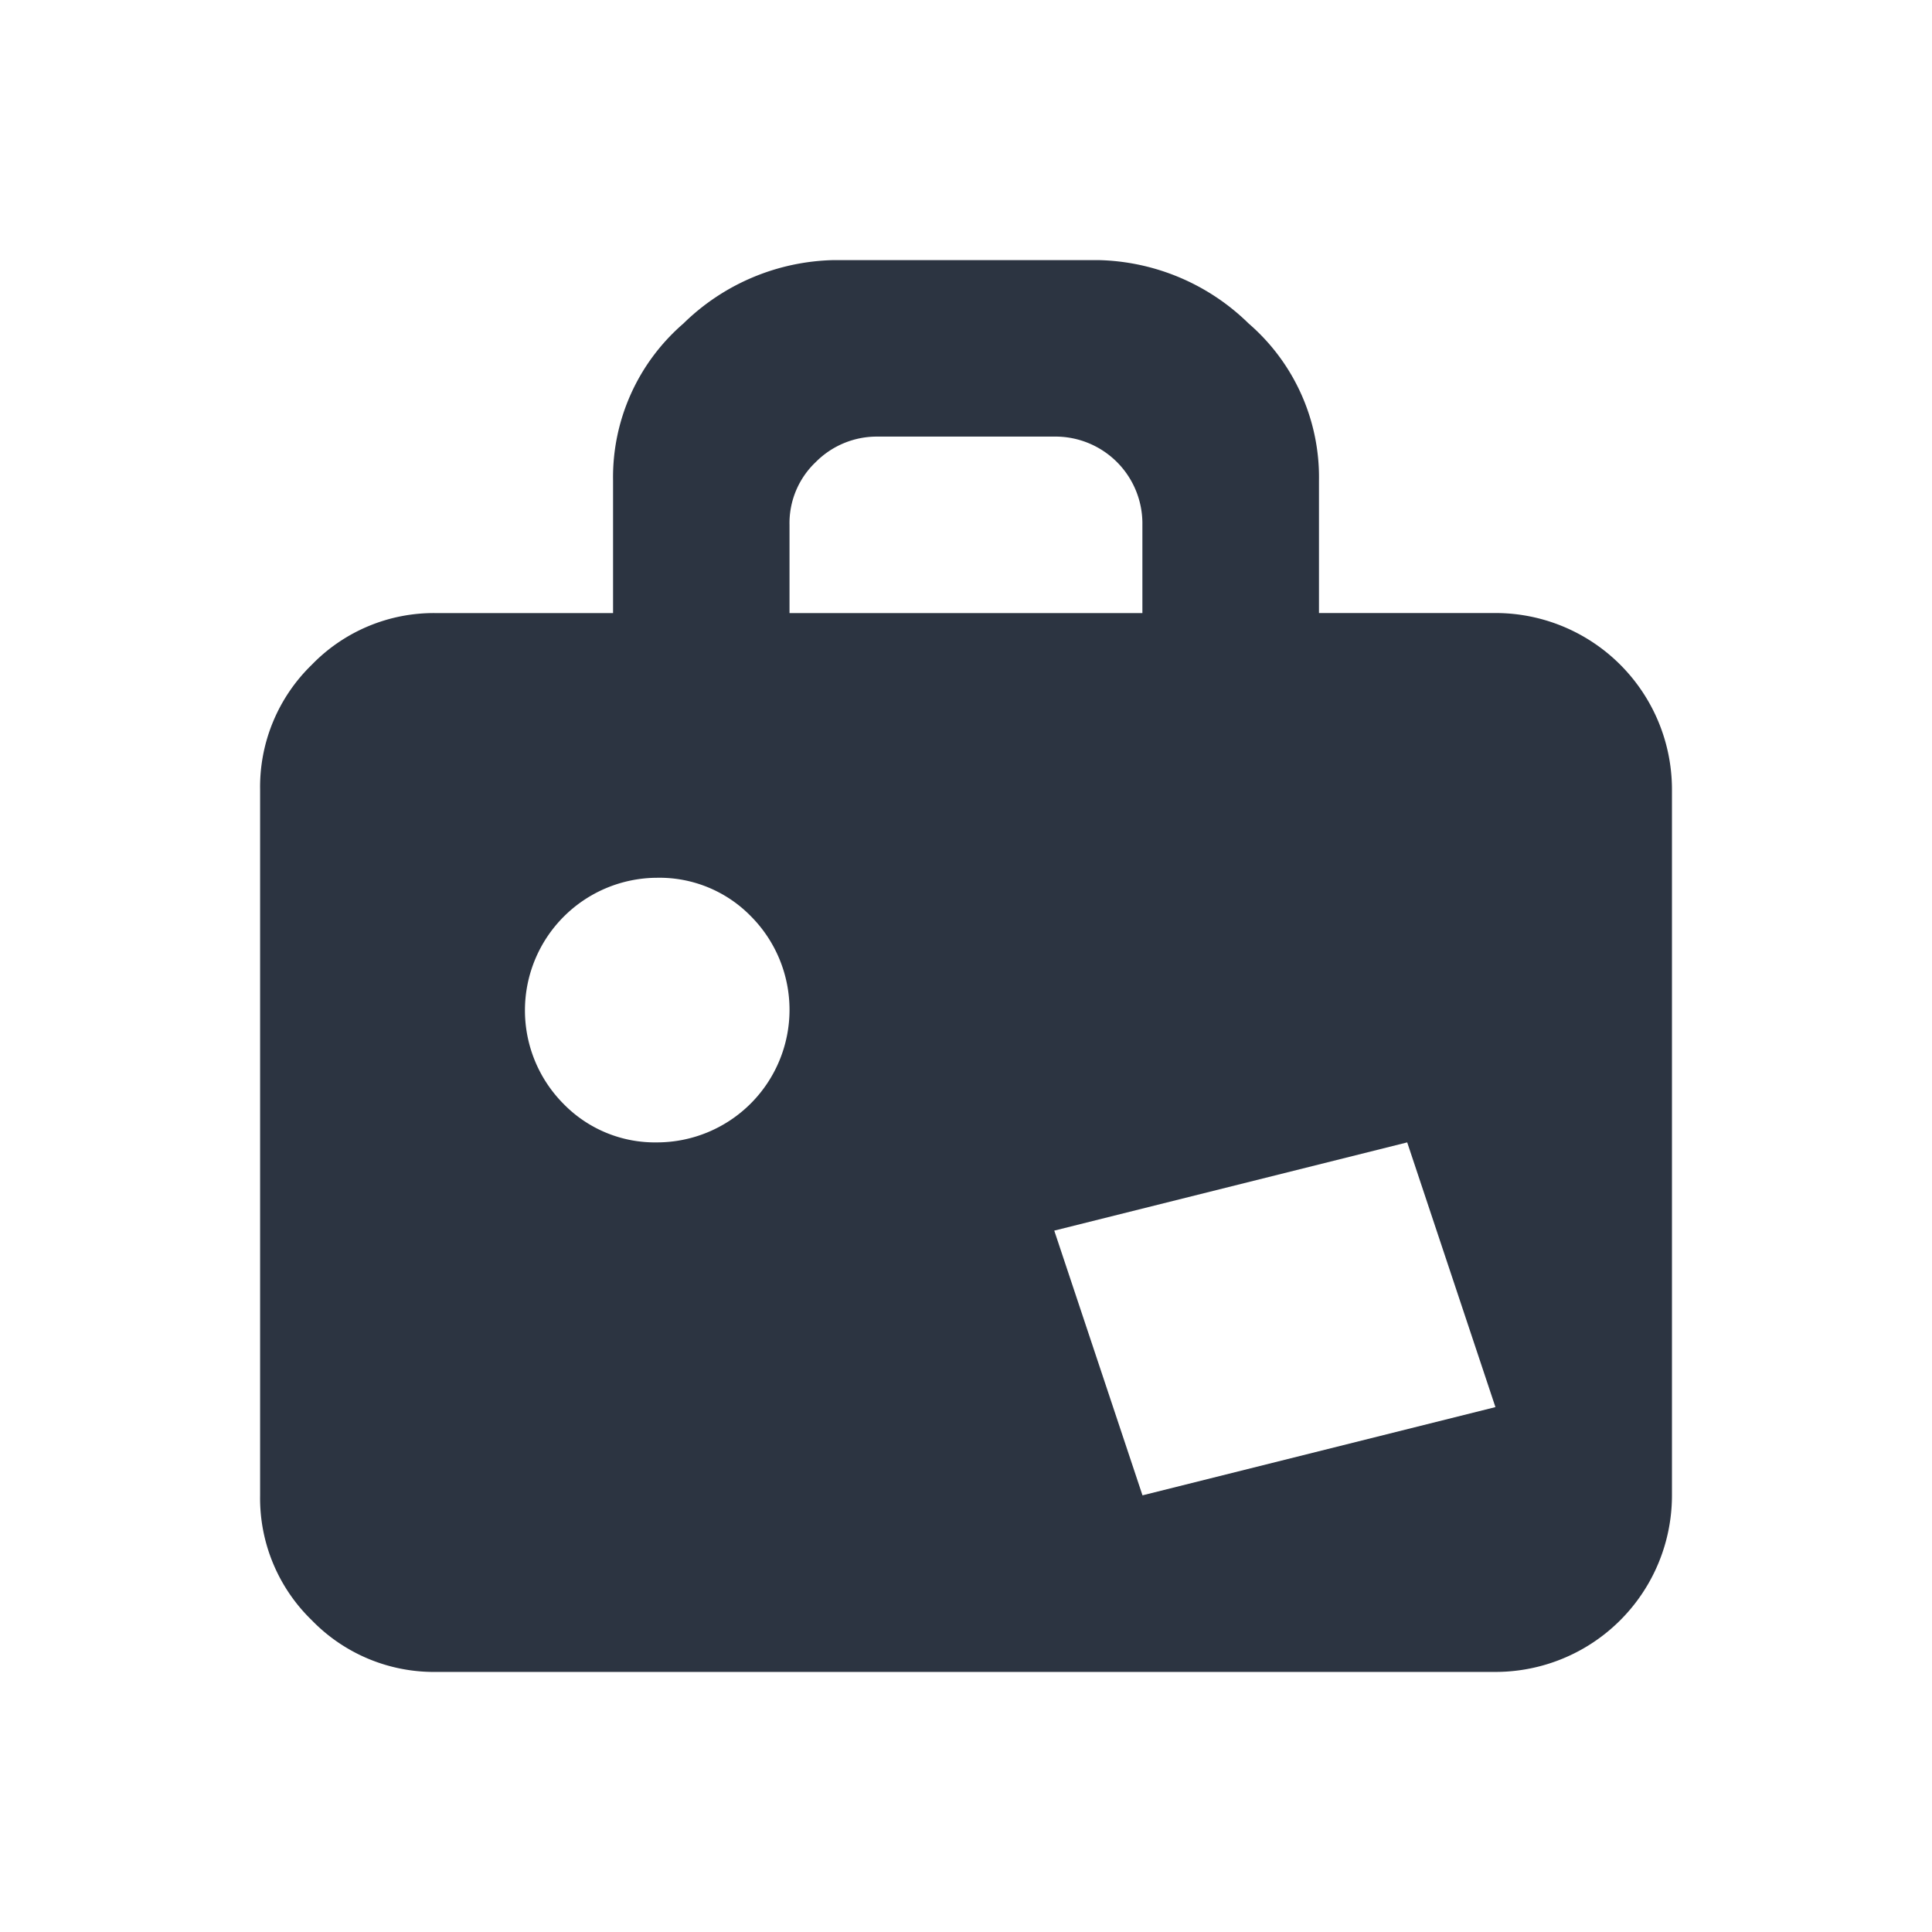 <svg xmlns="http://www.w3.org/2000/svg" width="60" height="60" viewBox="0 0 60 60">
  <g id="Group_70" data-name="Group 70" transform="translate(-150 -677)">
    <rect id="Rectangle_98" data-name="Rectangle 98" width="60" height="60" transform="translate(150 677)" fill="#fff" opacity="0"/>
    <path id="travel" d="M38.364,43.845H5.481A5.283,5.283,0,0,1,1.605,42.24,5.274,5.274,0,0,1,0,38.364V16.442a5.283,5.283,0,0,1,1.605-3.875,5.274,5.274,0,0,1,3.875-1.605h5.481V6.851a6.309,6.309,0,0,1,2.184-4.881A6.871,6.871,0,0,1,17.812,0h8.221A6.871,6.871,0,0,1,30.7,1.969a6.309,6.309,0,0,1,2.184,4.881v4.11h5.481a5.481,5.481,0,0,1,5.481,5.481V38.364a5.481,5.481,0,0,1-5.481,5.481ZM12.331,19.182A4.118,4.118,0,0,0,9.419,26.2a3.962,3.962,0,0,0,2.912,1.2,4.118,4.118,0,0,0,2.912-7.022A3.967,3.967,0,0,0,12.331,19.182ZM27.4,8.221a2.7,2.7,0,0,0-2.74-2.74H19.182a2.67,2.67,0,0,0-1.927.792,2.612,2.612,0,0,0-.814,1.949v2.74H27.4ZM35.624,27.4l-10.961,2.74,2.74,8.221,10.961-2.74Z" transform="translate(158.078 685.078)" fill="#2c3441"/>
  </g>
</svg>
